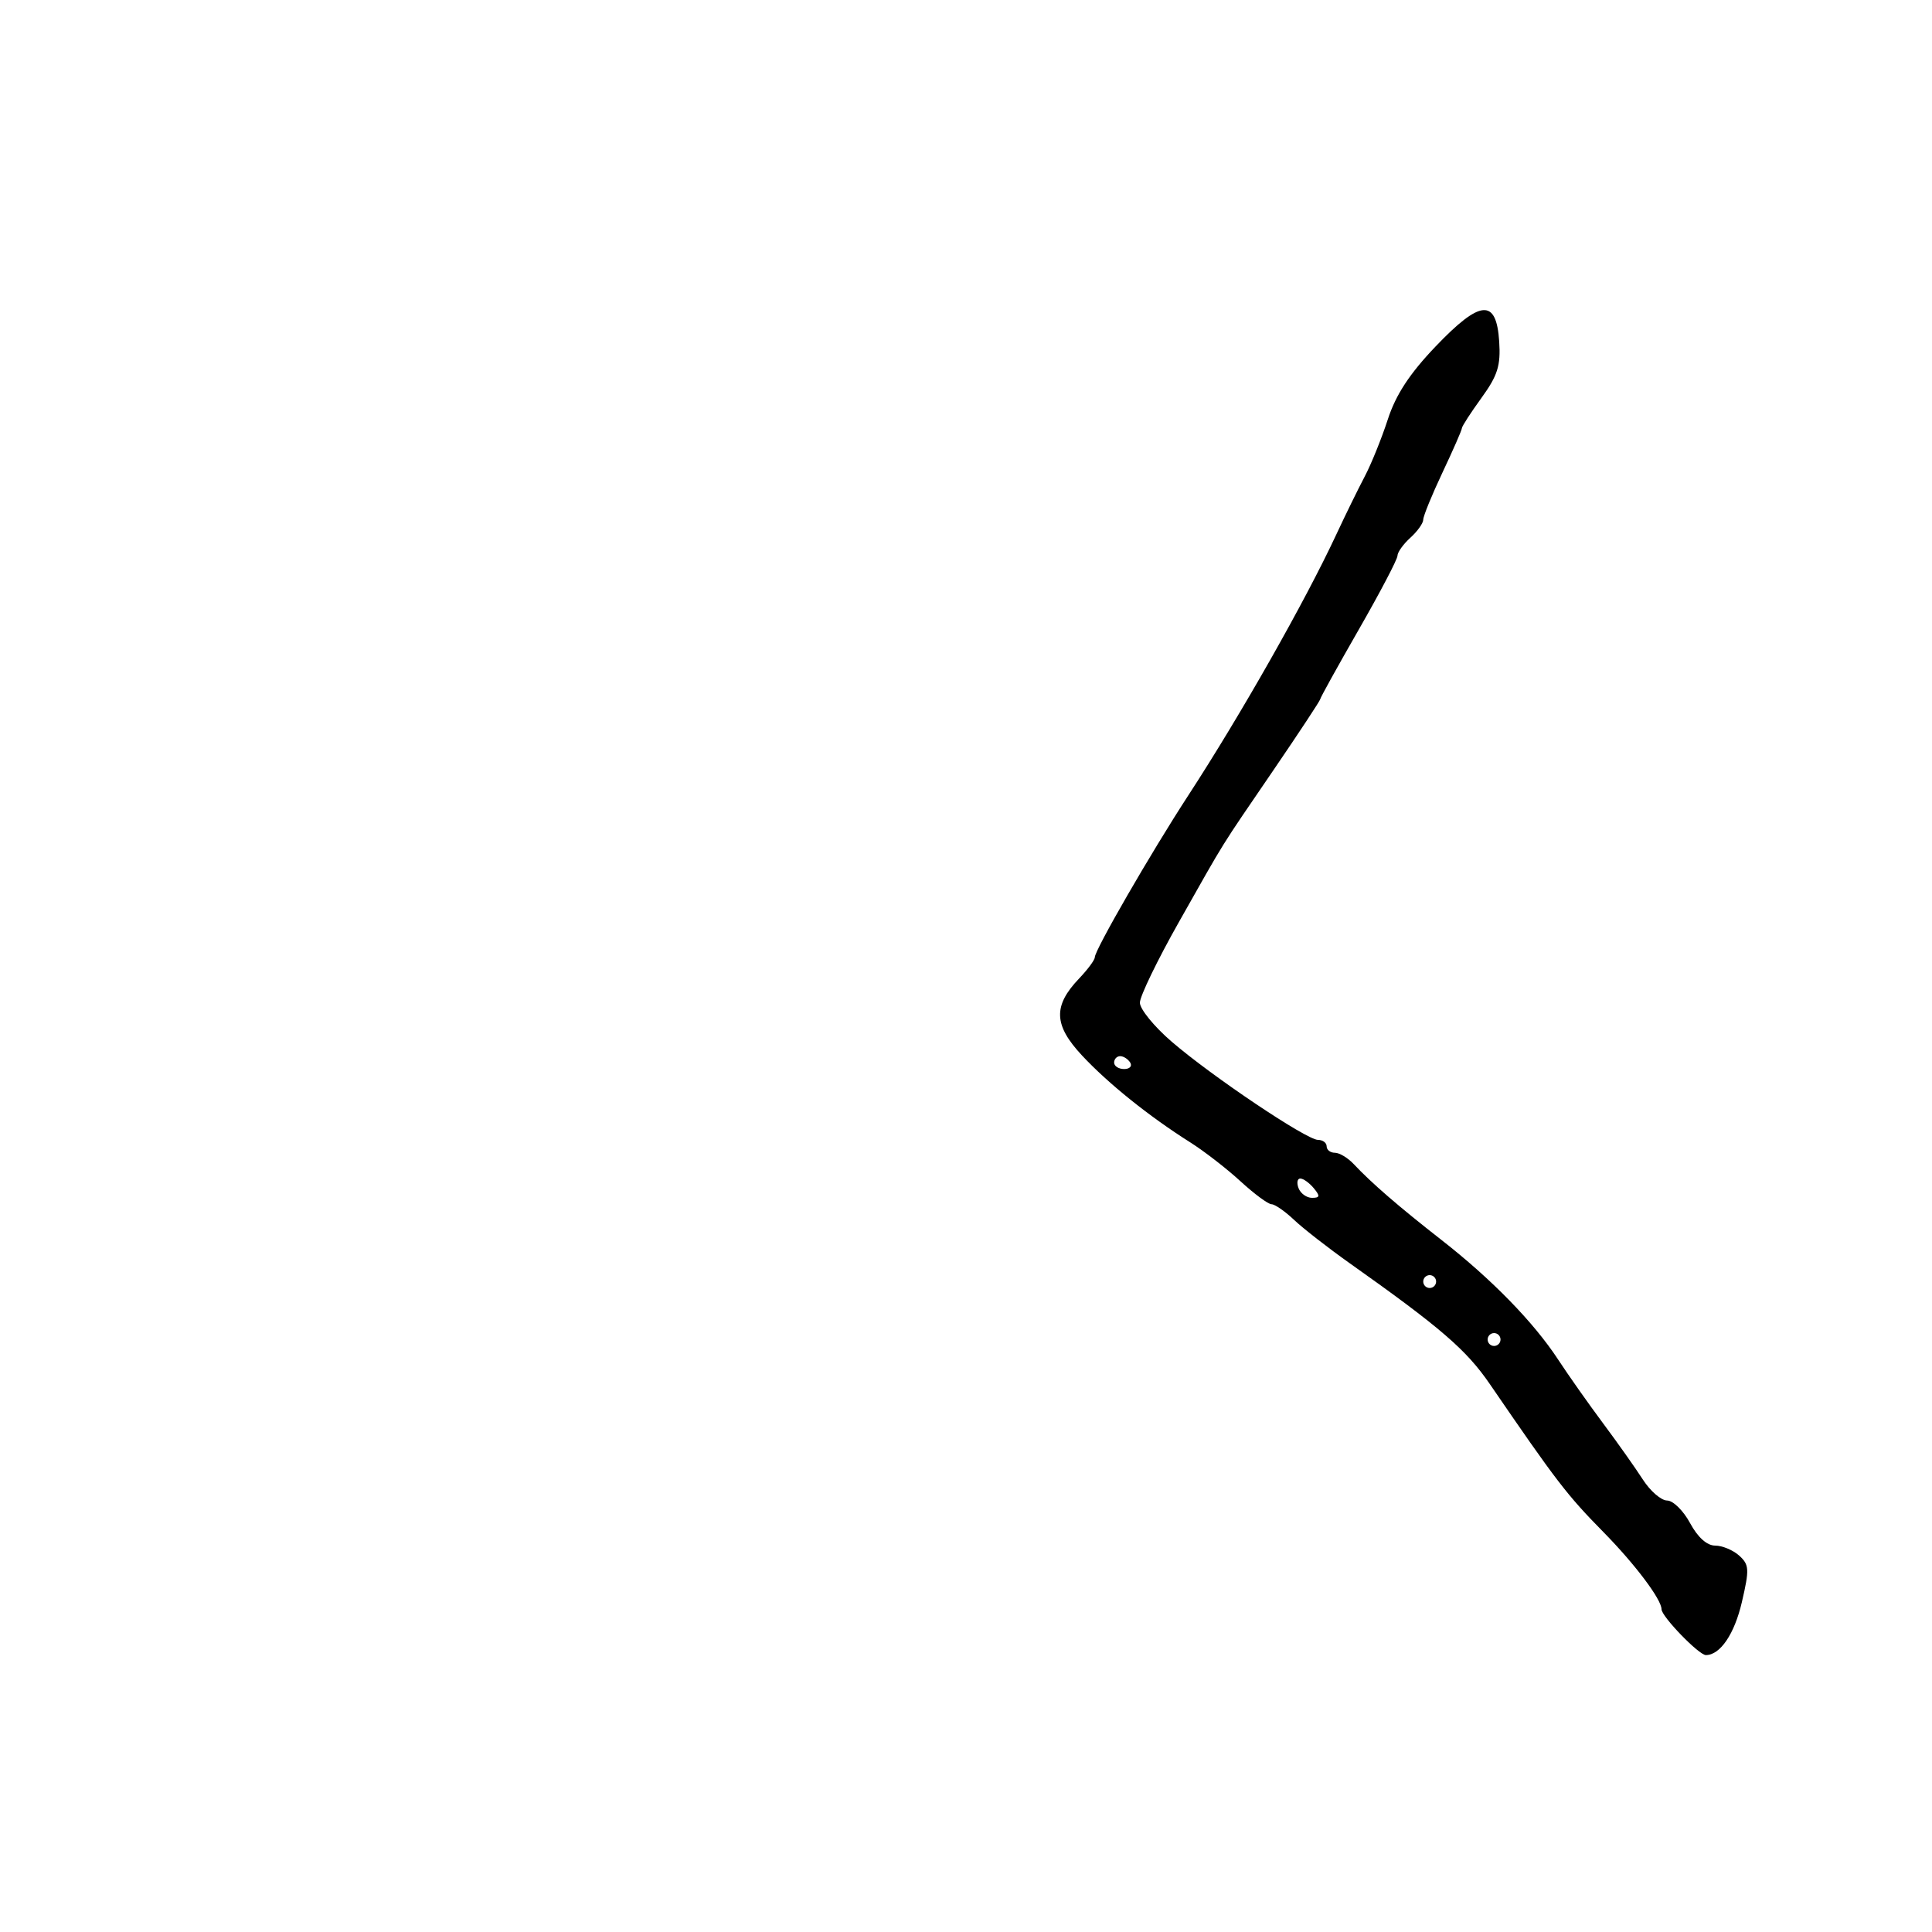<svg xmlns="http://www.w3.org/2000/svg" width="300" height="300" viewBox="0 0 300 300" version="1.1">
	<path d="M 222.873 53.846 C 218.875 58.037, 216.739 61.304, 215.499 65.123 C 214.538 68.080, 212.922 72.075, 211.907 74 C 210.892 75.925, 208.908 79.975, 207.498 83 C 202.662 93.377, 192.668 110.995, 184.523 123.500 C 178.706 132.431, 170 147.507, 170 148.649 C 170 149.057, 168.902 150.540, 167.561 151.945 C 163.500 156.197, 163.611 159.171, 168.005 163.883 C 172.083 168.256, 178.424 173.349, 184.820 177.386 C 186.971 178.744, 190.478 181.460, 192.615 183.423 C 194.752 185.385, 196.925 186.993, 197.445 186.995 C 197.965 186.998, 199.540 188.091, 200.945 189.424 C 202.350 190.757, 206.249 193.794, 209.609 196.174 C 223.678 206.137, 227.697 209.603, 231.333 214.908 C 241.766 230.130, 243.283 232.106, 249 237.922 C 253.897 242.903, 258 248.357, 258 249.883 C 258 251.003, 263.802 257, 264.886 257 C 267.110 257, 269.322 253.743, 270.480 248.762 C 271.663 243.673, 271.623 242.969, 270.067 241.561 C 269.119 240.702, 267.436 240, 266.329 240 C 265.053 240, 263.624 238.717, 262.430 236.500 C 261.393 234.575, 259.792 233, 258.871 233 C 257.951 233, 256.257 231.537, 255.107 229.750 C 253.957 227.963, 251.172 224.025, 248.917 221 C 246.663 217.975, 243.527 213.528, 241.949 211.117 C 238.156 205.324, 231.629 198.630, 223.841 192.549 C 217.205 187.367, 212.958 183.695, 210.197 180.750 C 209.294 179.787, 207.981 179, 207.278 179 C 206.575 179, 206 178.550, 206 178 C 206 177.450, 205.394 177, 204.653 177 C 202.881 177, 188.199 167.144, 181.935 161.749 C 179.221 159.412, 177.001 156.689, 177 155.697 C 177 154.706, 179.721 149.081, 183.047 143.197 C 190.528 129.963, 189.164 132.154, 197.750 119.573 C 201.738 113.730, 205 108.781, 205 108.574 C 205 108.368, 207.700 103.493, 211 97.742 C 214.300 91.991, 217 86.841, 217 86.298 C 217 85.754, 217.900 84.495, 219 83.500 C 220.100 82.505, 221 81.241, 221 80.692 C 221 80.143, 222.350 76.836, 224 73.344 C 225.650 69.852, 227 66.767, 227 66.489 C 227 66.210, 228.371 64.090, 230.046 61.778 C 232.558 58.310, 233.040 56.778, 232.796 53.036 C 232.356 46.299, 229.879 46.501, 222.873 53.846 M 173 165 C 173 165.550, 173.702 166, 174.559 166 C 175.416 166, 175.840 165.550, 175.500 165 C 175.160 164.450, 174.459 164, 173.941 164 C 173.423 164, 173 164.450, 173 165 M 201.638 184.500 C 201.955 185.325, 202.896 186, 203.729 186 C 204.963 186, 205.013 185.721, 204 184.500 C 203.315 183.675, 202.374 183, 201.909 183 C 201.444 183, 201.322 183.675, 201.638 184.500 M 221 199 C 221 199.550, 221.450 200, 222 200 C 222.550 200, 223 199.550, 223 199 C 223 198.450, 222.550 198, 222 198 C 221.450 198, 221 198.450, 221 199 M 231 208 C 231 208.550, 231.450 209, 232 209 C 232.550 209, 233 208.550, 233 208 C 233 207.450, 232.550 207, 232 207 C 231.450 207, 231 207.450, 231 208" stroke="none" fill="black" fill-rule="evenodd"/>
</svg>